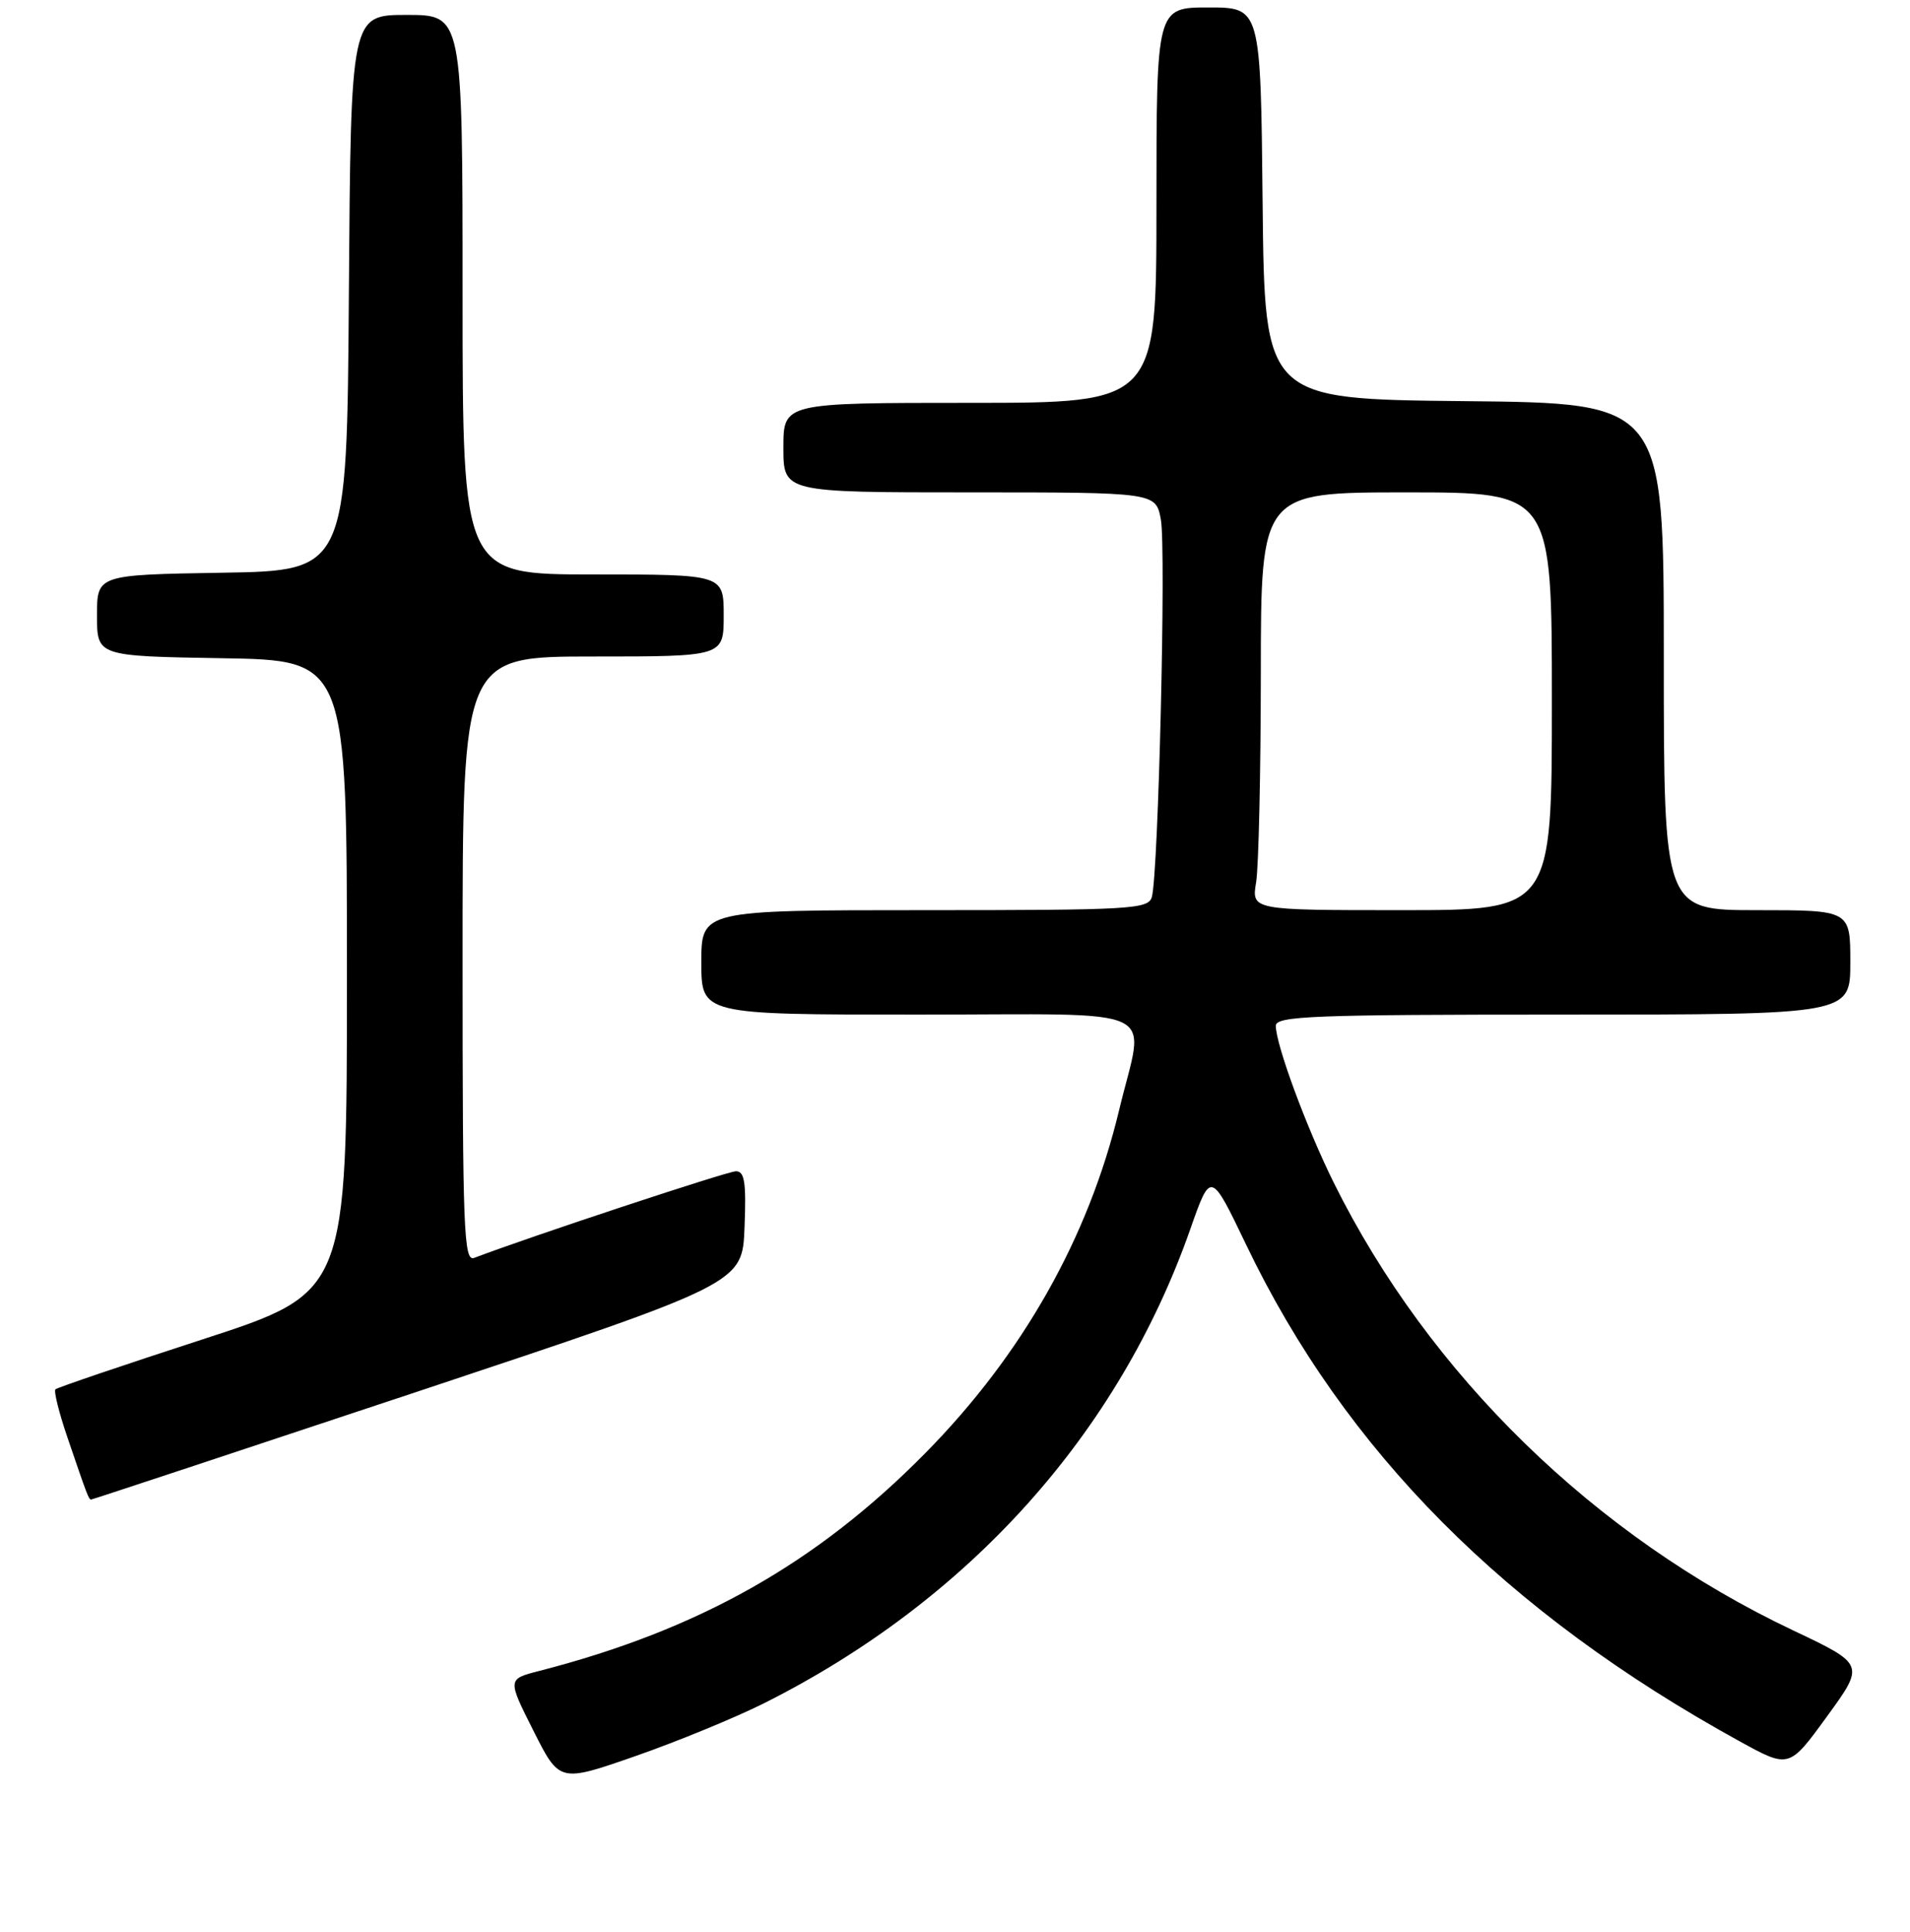 <?xml version="1.0" encoding="UTF-8" standalone="no"?>
<!DOCTYPE svg PUBLIC "-//W3C//DTD SVG 1.1//EN" "http://www.w3.org/Graphics/SVG/1.1/DTD/svg11.dtd" >
<svg xmlns="http://www.w3.org/2000/svg" xmlns:xlink="http://www.w3.org/1999/xlink" version="1.1" viewBox="0 0 256 259">
 <g >
 <path fill="currentColor"
d=" M 102.42 228.30 C 129.83 214.54 149.93 192.18 159.55 164.72 C 162.28 156.95 162.28 156.95 167.02 166.84 C 180.26 194.47 201.79 216.15 233.15 233.40 C 239.80 237.06 239.80 237.06 244.87 230.08 C 249.95 223.10 249.95 223.10 240.33 218.54 C 213.77 205.96 191.51 184.26 178.75 158.50 C 175.10 151.13 171.00 140.02 171.00 137.50 C 171.00 136.19 175.99 136.00 209.50 136.00 C 248.00 136.00 248.00 136.00 248.00 129.00 C 248.00 122.00 248.00 122.00 235.50 122.00 C 223.00 122.00 223.00 122.00 223.00 88.02 C 223.00 54.03 223.00 54.03 196.25 53.77 C 169.50 53.50 169.50 53.50 169.23 27.25 C 168.97 1.00 168.97 1.00 161.98 1.00 C 155.00 1.00 155.00 1.00 155.00 27.50 C 155.00 54.00 155.00 54.00 130.00 54.00 C 105.00 54.00 105.00 54.00 105.00 60.00 C 105.00 66.00 105.00 66.00 129.95 66.00 C 154.91 66.00 154.91 66.00 155.59 69.63 C 156.31 73.45 155.26 117.24 154.38 120.25 C 153.90 121.87 151.58 122.00 123.93 122.00 C 94.00 122.00 94.00 122.00 94.00 129.00 C 94.00 136.00 94.00 136.00 123.00 136.00 C 156.56 136.00 153.42 134.51 150.00 148.79 C 145.90 165.91 137.06 181.55 124.03 194.77 C 109.45 209.56 93.65 218.48 72.26 223.98 C 68.01 225.07 68.01 225.07 71.50 232.00 C 74.99 238.94 74.99 238.94 85.17 235.39 C 90.77 233.44 98.53 230.25 102.42 228.30 Z  M 56.00 186.52 C 99.50 172.04 99.50 172.04 99.79 164.52 C 100.03 158.49 99.80 157.00 98.64 157.00 C 97.49 157.00 70.75 165.86 63.56 168.61 C 62.16 169.15 62.00 165.02 62.00 128.61 C 62.00 88.00 62.00 88.00 79.50 88.00 C 97.00 88.00 97.00 88.00 97.00 82.50 C 97.00 77.00 97.00 77.00 79.50 77.00 C 62.00 77.00 62.00 77.00 62.00 39.50 C 62.00 2.00 62.00 2.00 54.51 2.00 C 47.02 2.00 47.02 2.00 46.76 39.25 C 46.50 76.50 46.50 76.50 29.75 76.77 C 13.00 77.05 13.00 77.05 13.00 82.50 C 13.00 87.95 13.00 87.95 29.75 88.23 C 46.50 88.50 46.50 88.50 46.50 130.87 C 46.50 173.24 46.50 173.24 27.19 179.52 C 16.57 182.97 7.68 185.99 7.43 186.23 C 7.19 186.47 7.90 189.33 9.01 192.59 C 11.71 200.52 11.89 201.00 12.22 201.00 C 12.37 201.00 32.08 194.48 56.00 186.52 Z  M 168.36 118.25 C 168.70 116.19 168.98 103.59 168.99 90.25 C 169.00 66.00 169.00 66.00 188.50 66.00 C 208.00 66.00 208.00 66.00 208.00 94.00 C 208.00 122.00 208.00 122.00 187.87 122.00 C 167.74 122.00 167.74 122.00 168.36 118.25 Z "/>
</g>
</svg>